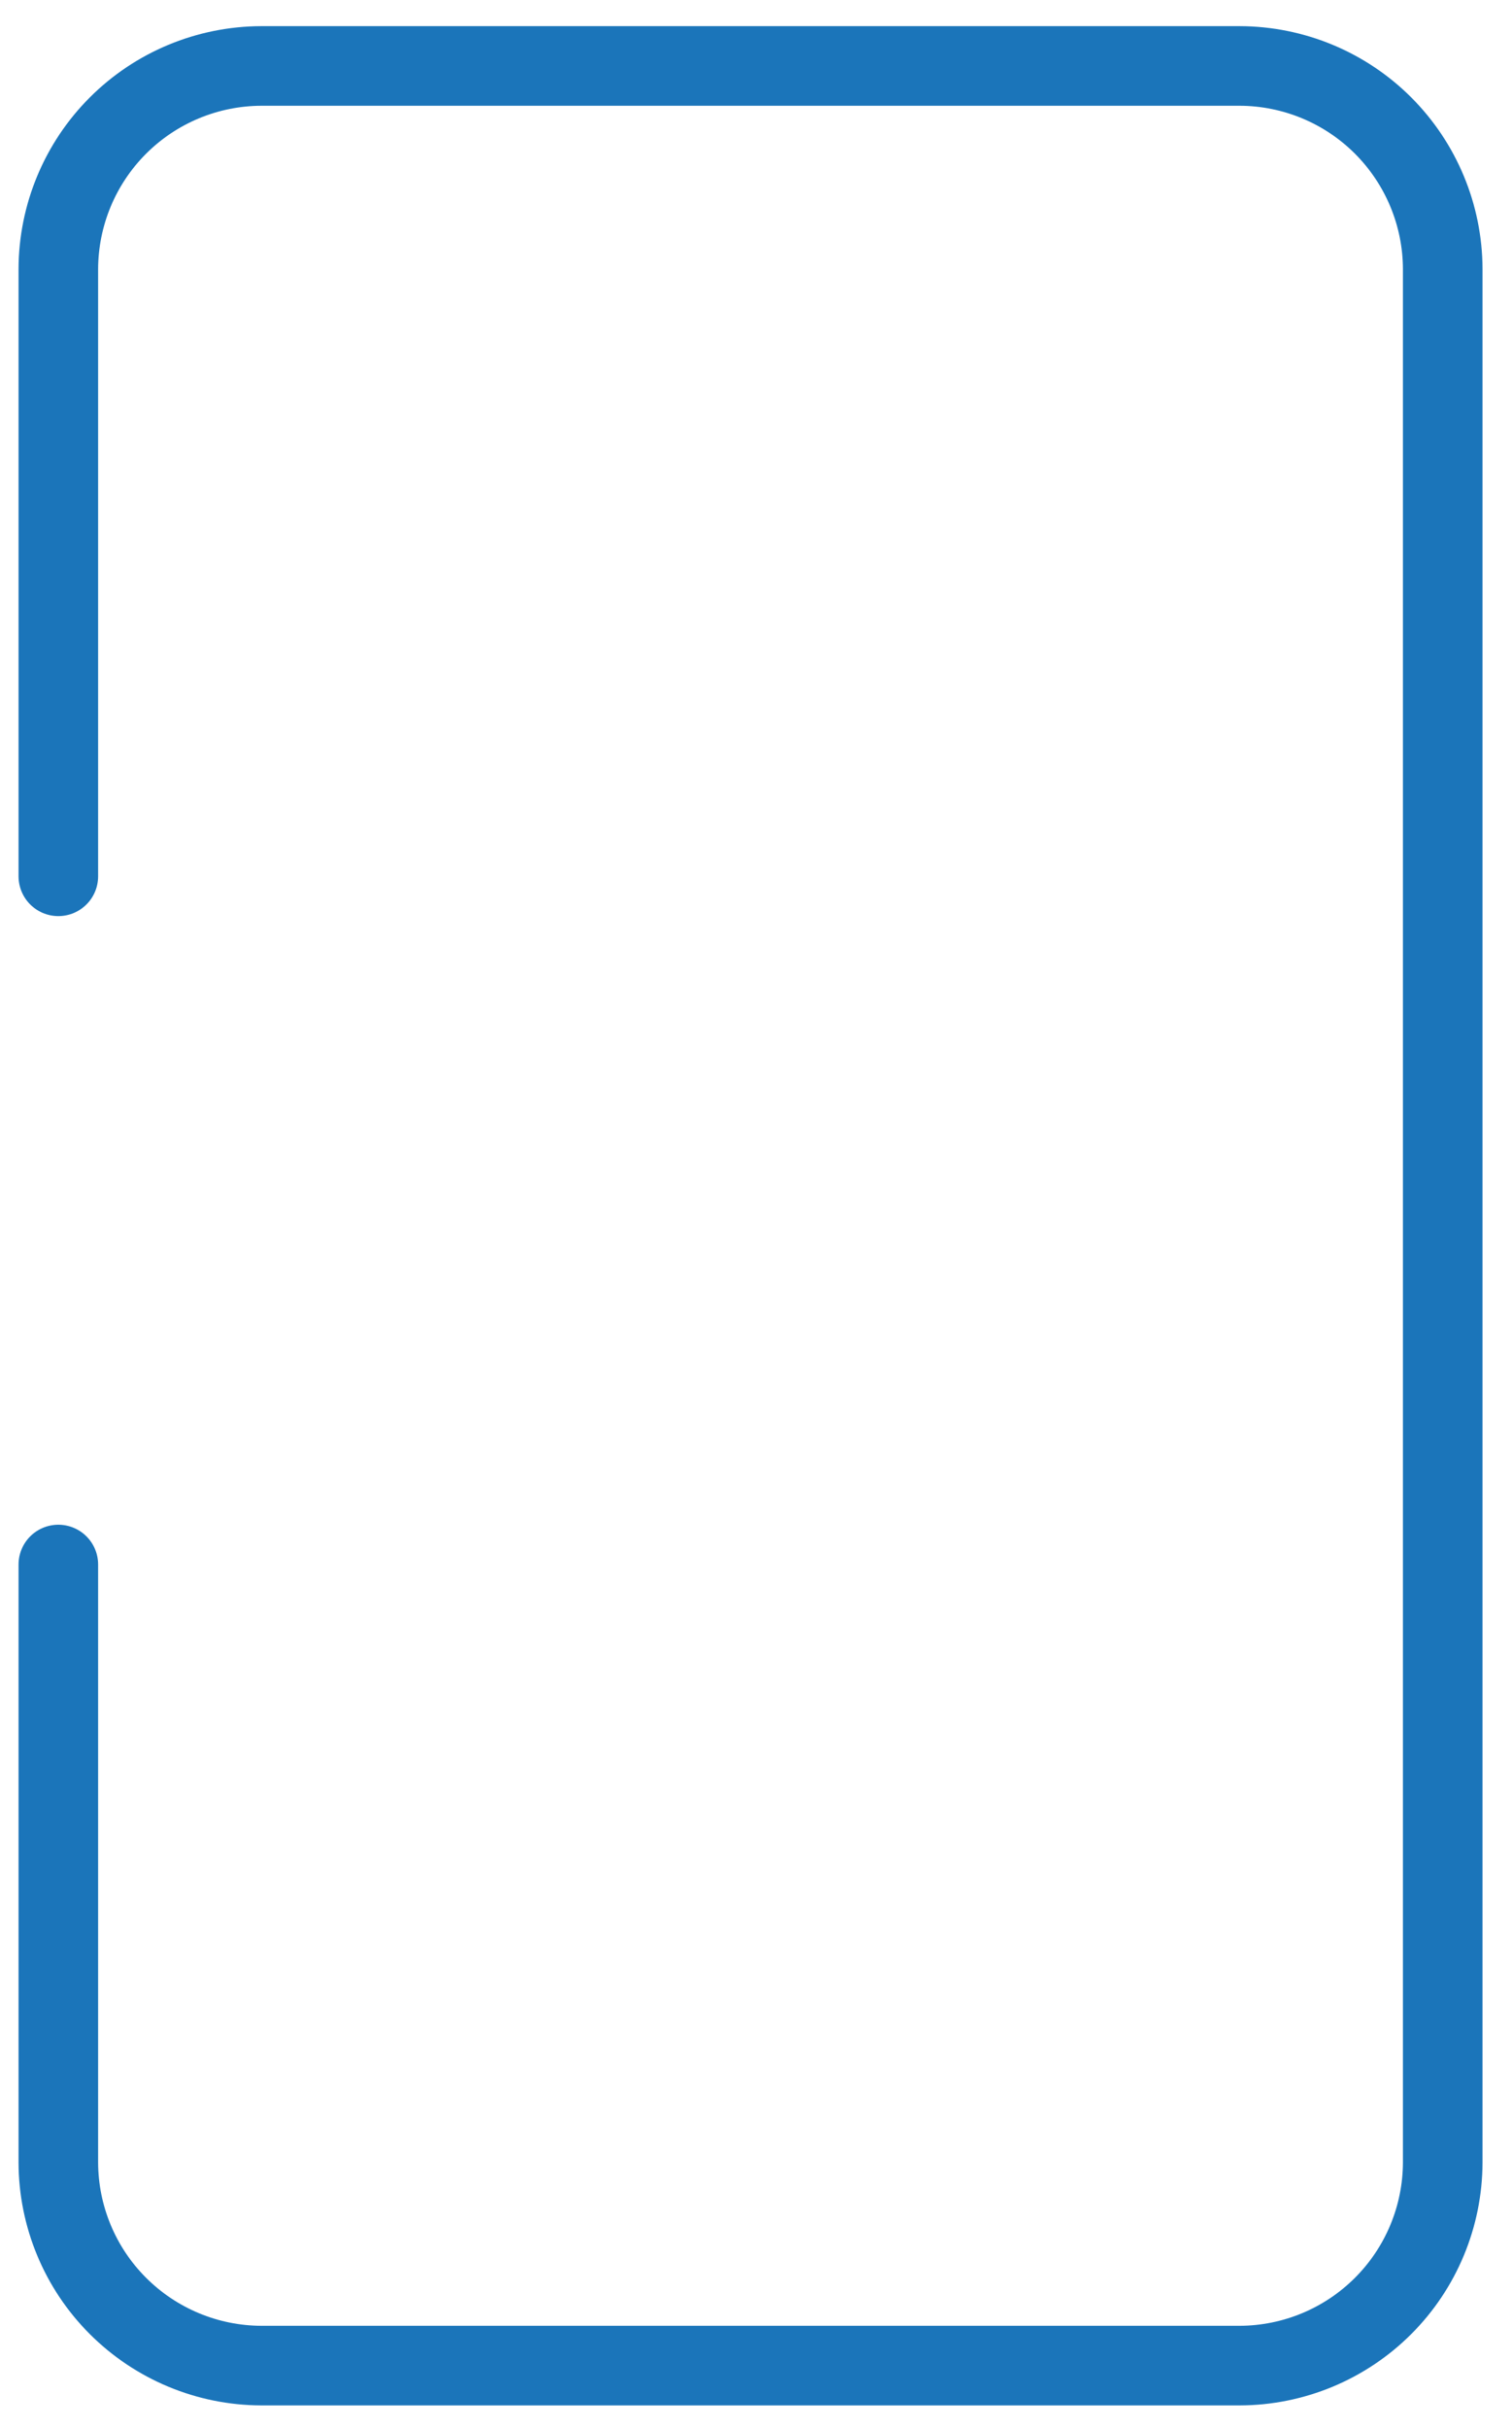 <?xml version="1.0" encoding="UTF-8" standalone="no"?><svg width='38' height='61' viewBox='0 0 38 61' fill='none' xmlns='http://www.w3.org/2000/svg'>
<path d='M1.466 22.015V6.758C1.47 5.406 2.008 4.111 2.964 3.155C3.92 2.199 5.215 1.661 6.567 1.657H31.158C32.51 1.661 33.805 2.199 34.761 3.155C35.716 4.111 36.255 5.406 36.259 6.758V54.328C36.255 55.68 35.717 56.975 34.761 57.931C33.805 58.887 32.51 59.426 31.158 59.43H6.567C5.215 59.426 3.92 58.887 2.964 57.931C2.008 56.976 1.47 55.68 1.466 54.329V39.305' stroke='#1B75BA' stroke-width='2' stroke-linecap='round' stroke-linejoin='round'/>
</svg>
